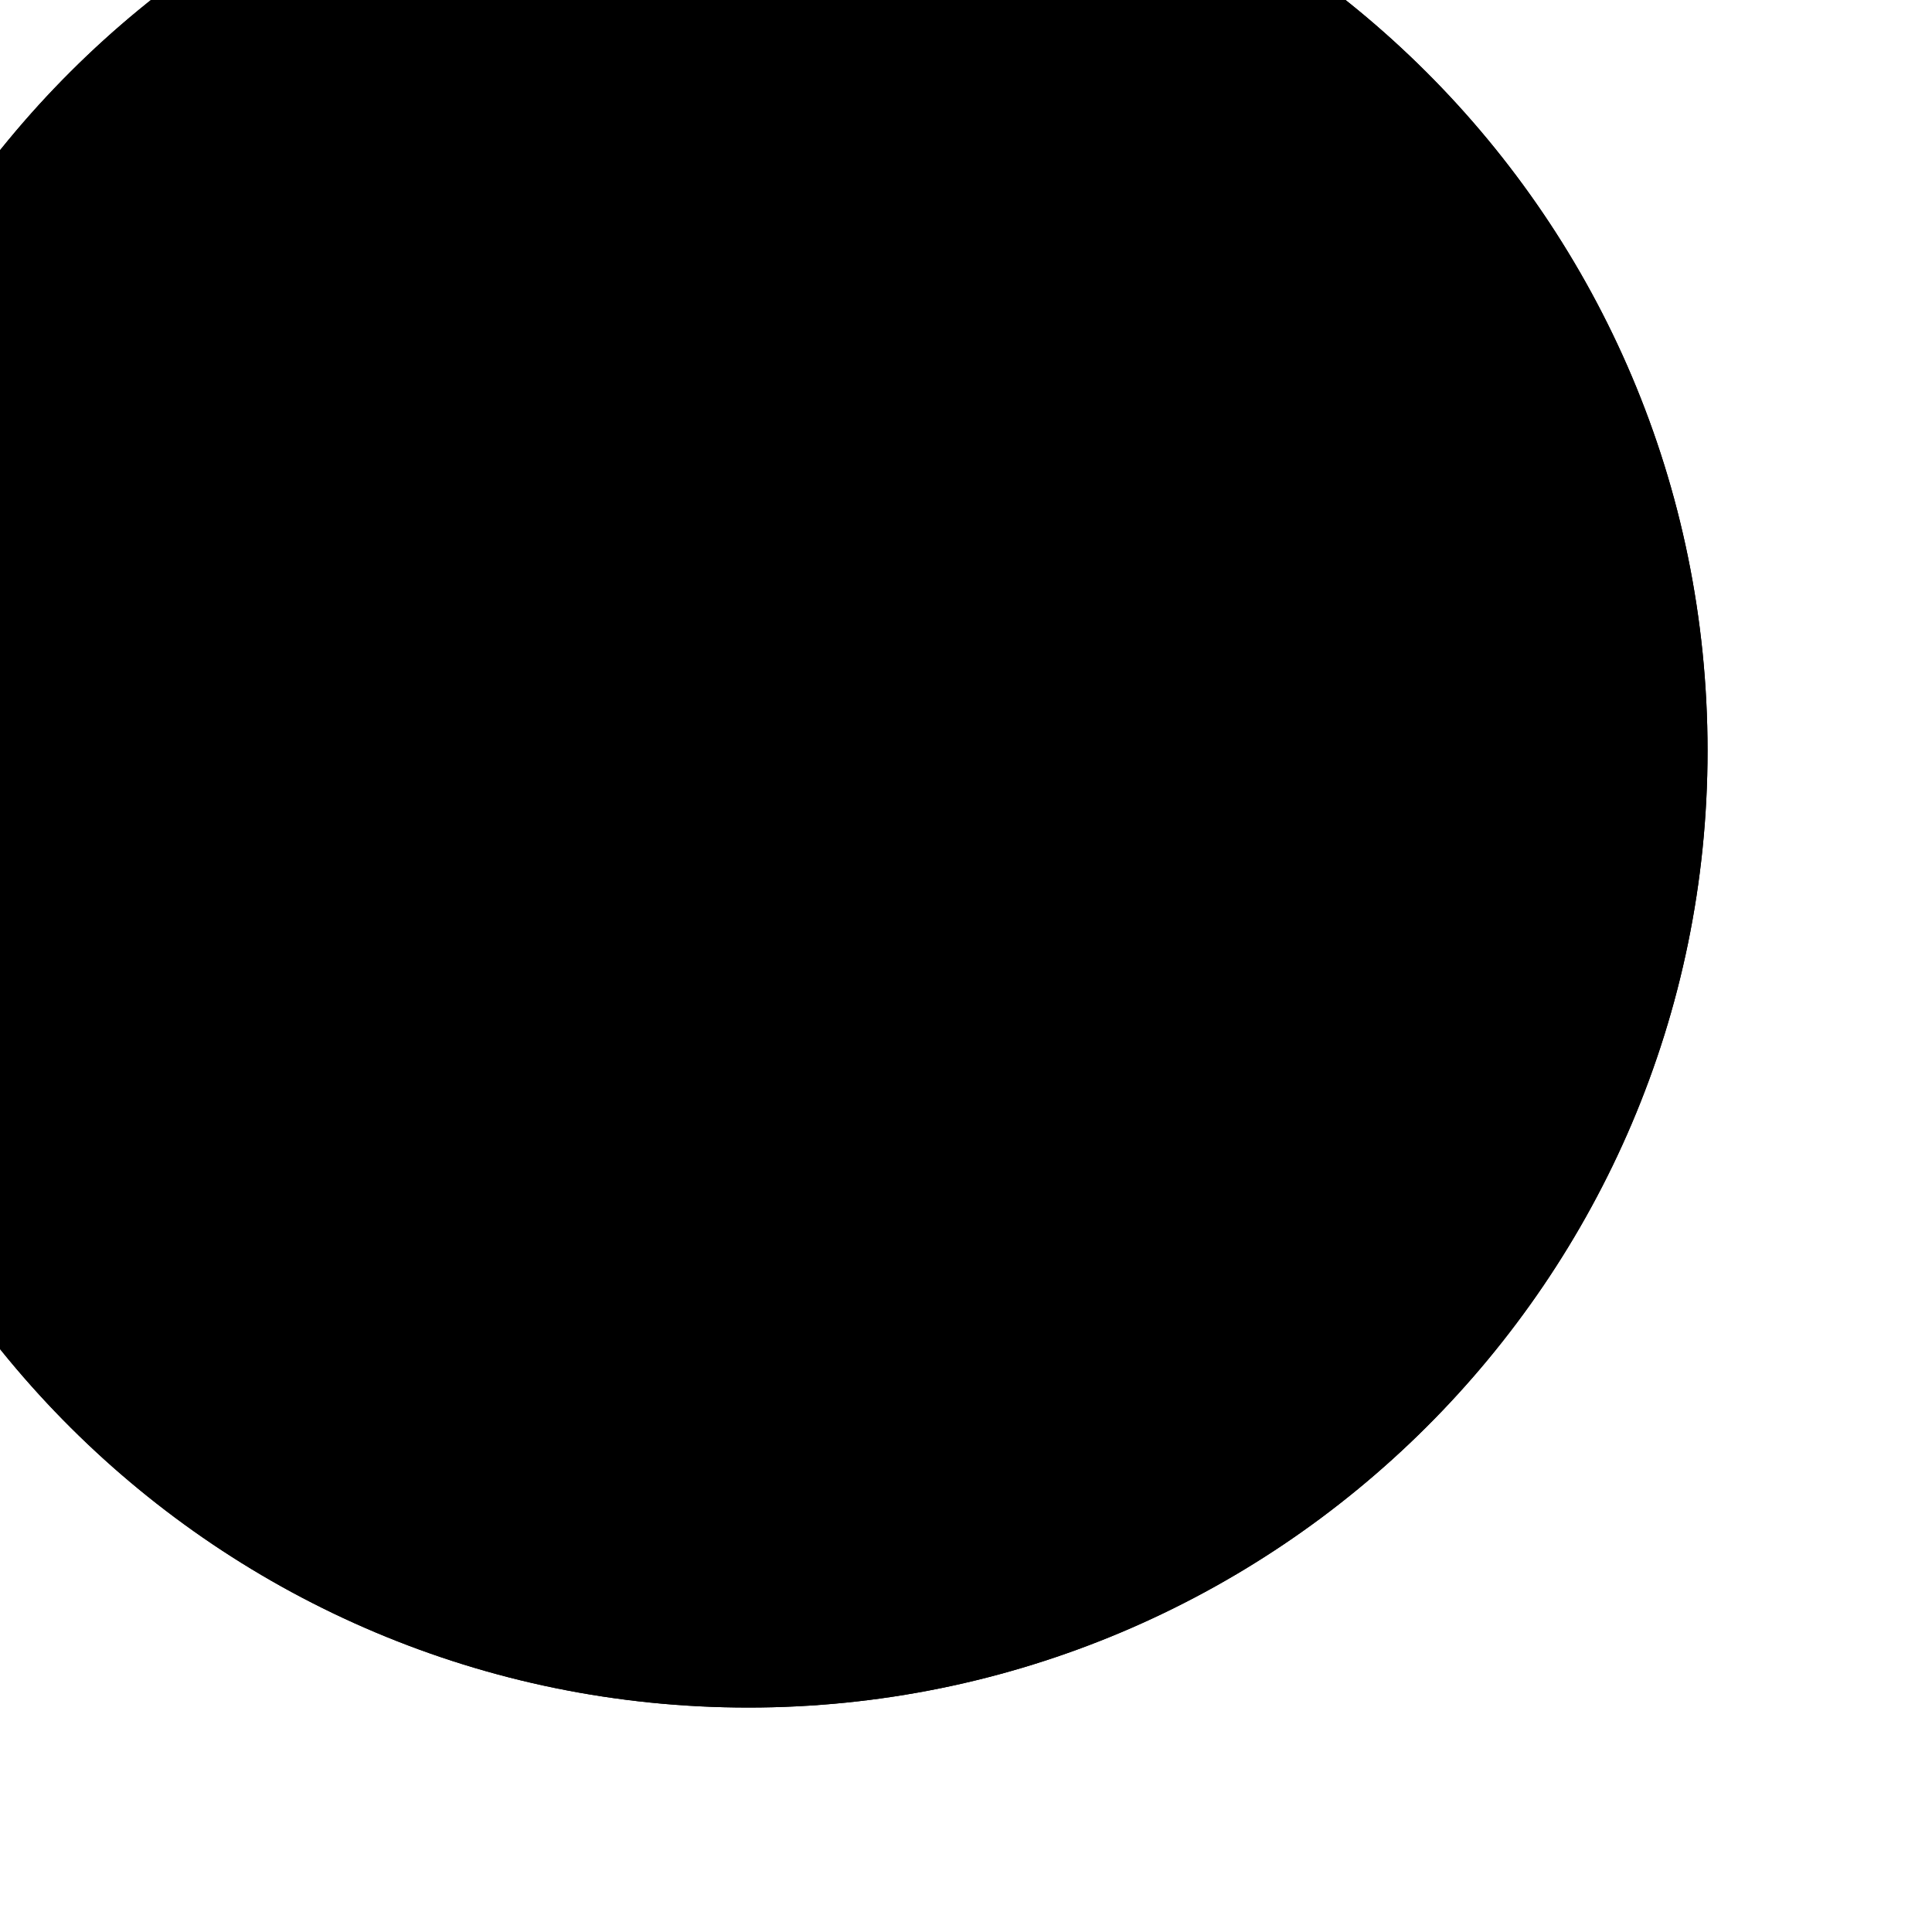<?xml version="1.0" encoding="UTF-8"?>
<svg xmlns="http://www.w3.org/2000/svg" xmlns:xlink="http://www.w3.org/1999/xlink" width="3.258pt" height="3.258pt" viewBox="0 0 3.258 3.258" version="1.2">
<defs>
<clipPath id="clip1">
  <path d="M 0 0 L 2.887 0 L 2.887 2.887 L 0 2.887 Z M 0 0 "/>
</clipPath>
</defs>
<g id="surface1">
<g clip-path="url(#clip1)" clip-rule="nonzero">
<path style="fill-rule:nonzero;fill:rgb(0%,0%,0%);fill-opacity:1;stroke-width:0.399;stroke-linecap:butt;stroke-linejoin:miter;stroke:rgb(0%,0%,0%);stroke-opacity:1;stroke-miterlimit:10;" d="M 1.418 -0.002 C 1.418 0.784 0.781 1.416 -0 1.416 C -0.782 1.416 -1.418 0.784 -1.418 -0.002 C -1.418 -0.783 -0.782 -1.416 -0 -1.416 C 0.781 -1.416 1.418 -0.783 1.418 -0.002 Z M 1.418 -0.002 " transform="matrix(1,0,0,-1,1.262,1.264)"/>
<path style="fill-rule:nonzero;fill:rgb(0%,0%,0%);fill-opacity:1;stroke-width:0.399;stroke-linecap:butt;stroke-linejoin:miter;stroke:rgb(0%,0%,0%);stroke-opacity:1;stroke-miterlimit:10;" d="M 1.418 -0.002 C 1.418 0.784 0.781 1.416 -0 1.416 C -0.782 1.416 -1.418 0.784 -1.418 -0.002 C -1.418 -0.783 -0.782 -1.416 -0 -1.416 C 0.781 -1.416 1.418 -0.783 1.418 -0.002 Z M 1.418 -0.002 " transform="matrix(1,0,0,-1,1.262,1.264)"/>
</g>
</g>
</svg>
